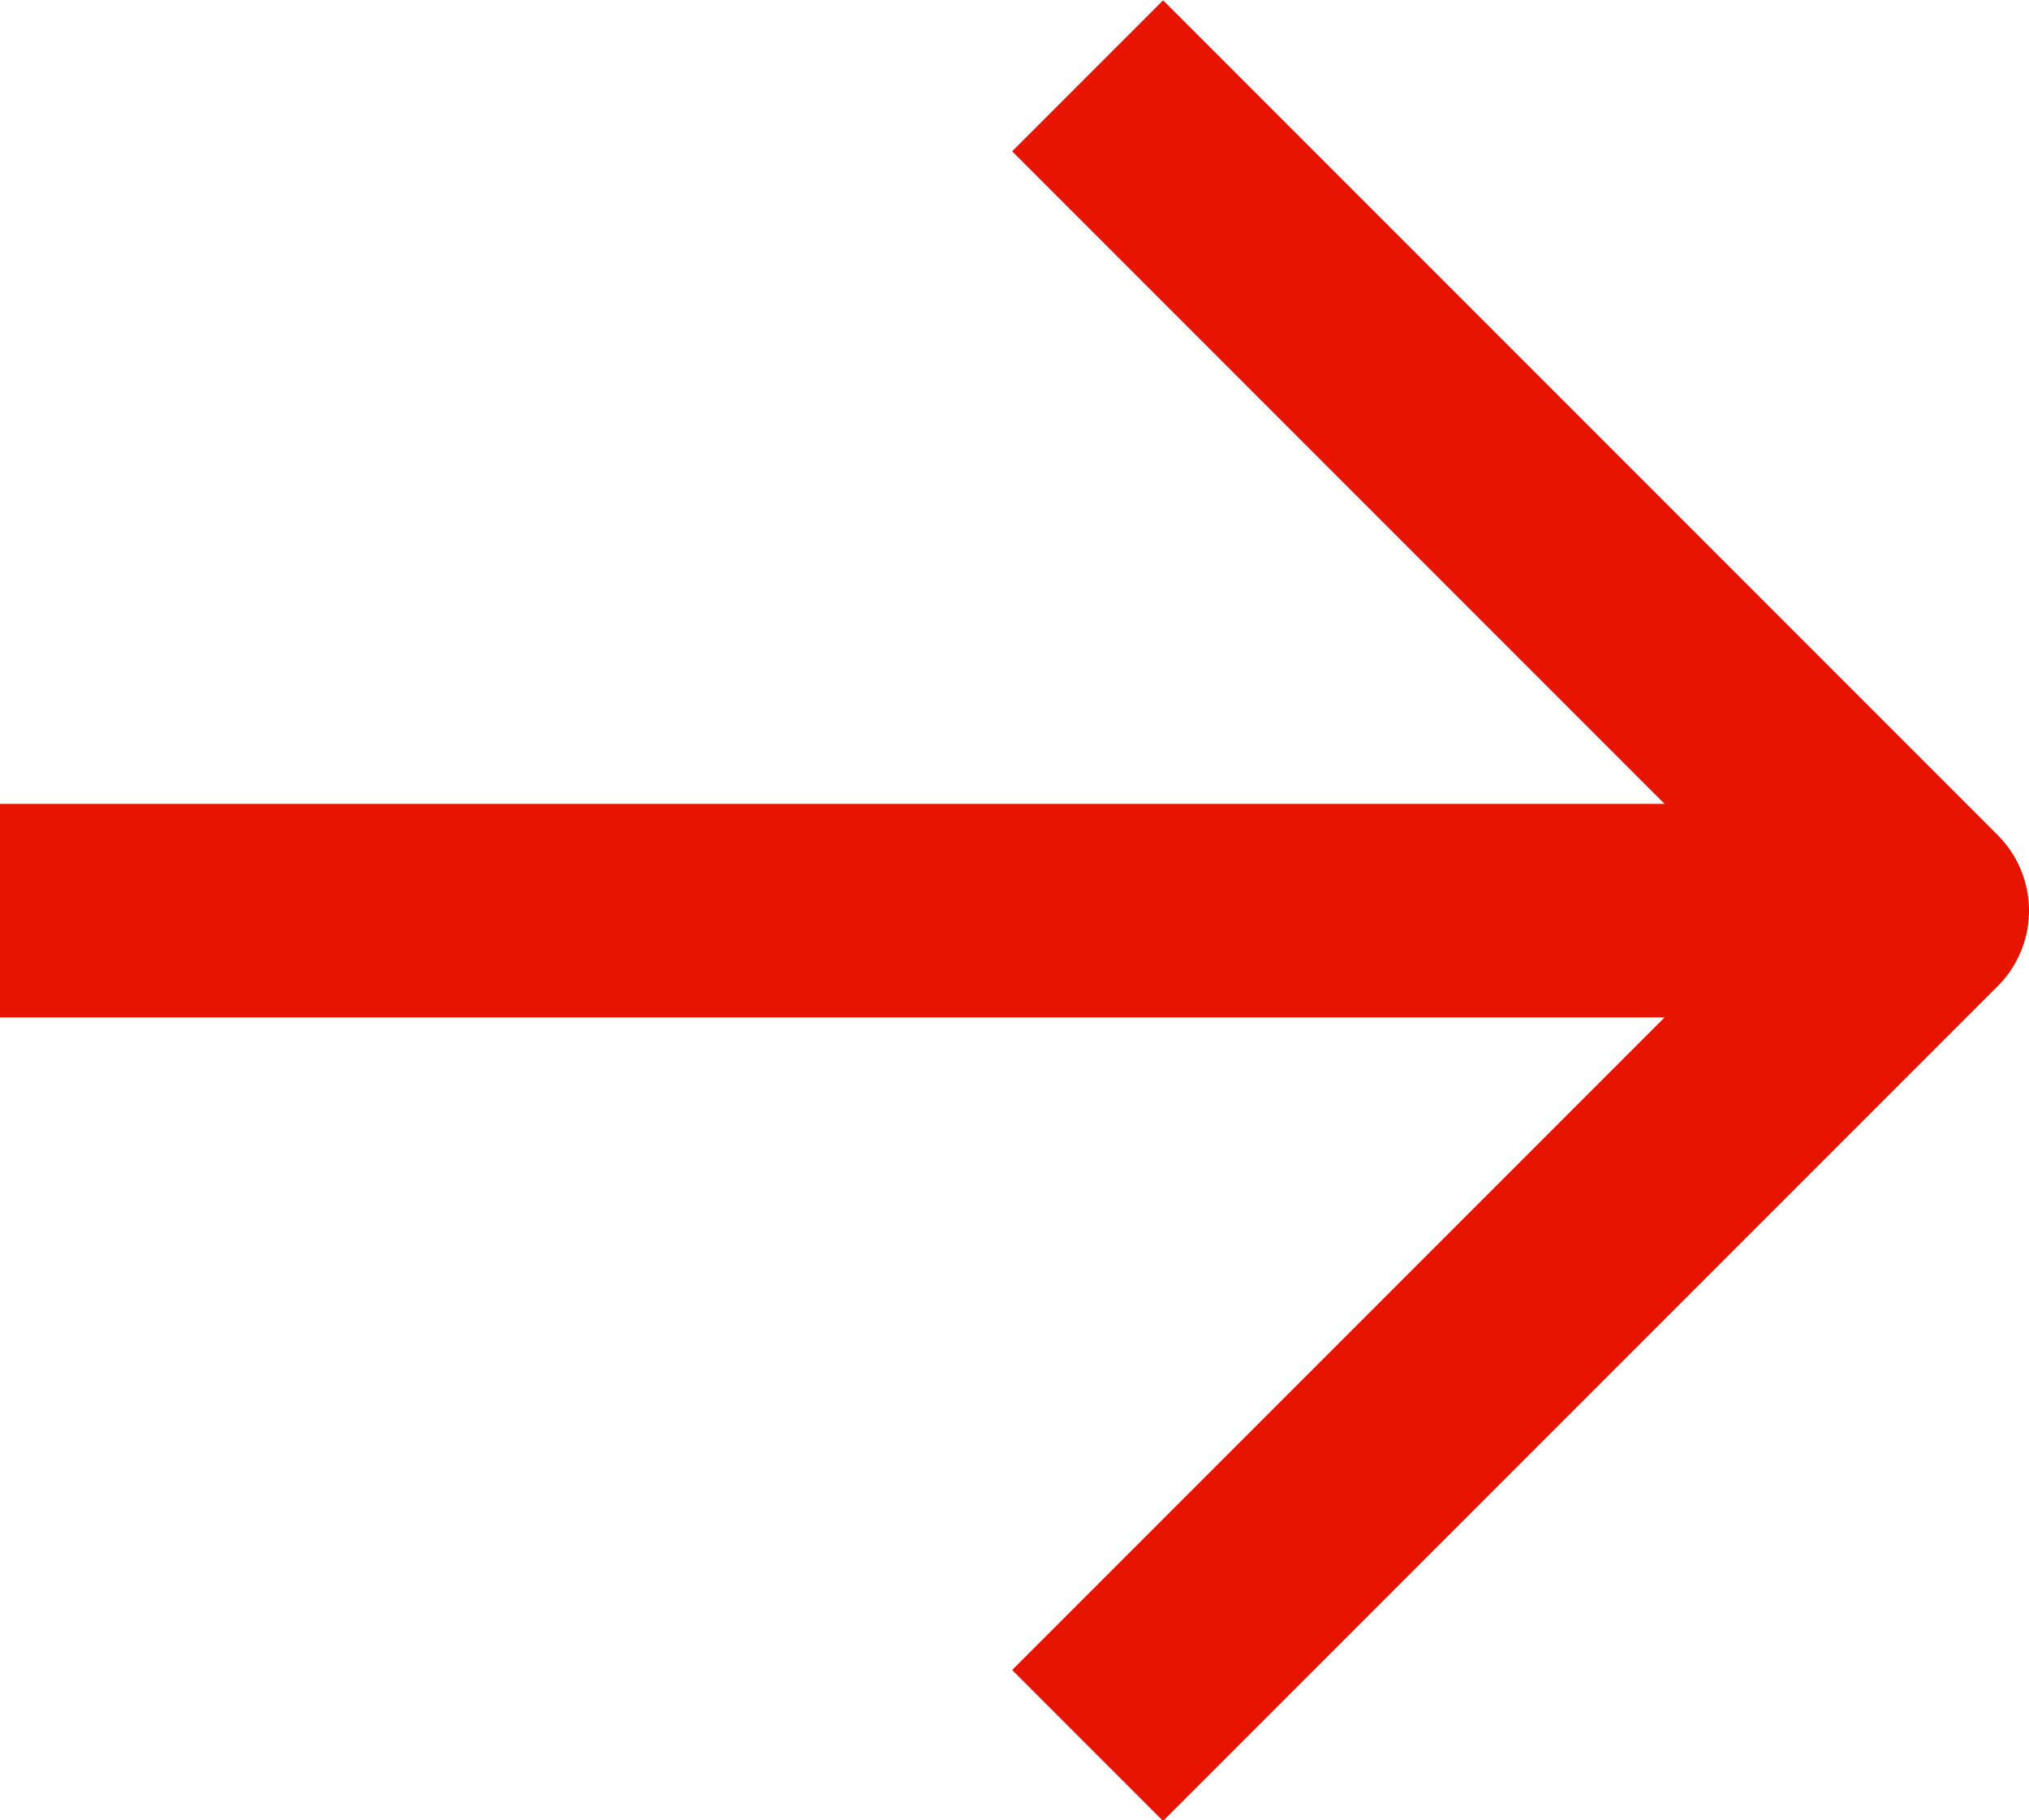 <svg xmlns="http://www.w3.org/2000/svg" viewBox="0 0 19.01 17.05"><defs><style>.cls-1{fill:none;stroke:#e61400;stroke-linejoin:round;stroke-width:2px;}</style></defs><title>arrow_red_next</title><g id="Layer_2" data-name="Layer 2"><g id="Layer_1-2" data-name="Layer 1"><polyline class="cls-1" points="10.19 0.71 18.01 8.53 10.19 16.35"/><line class="cls-1" x1="18.01" y1="8.53" y2="8.53"/></g></g></svg>